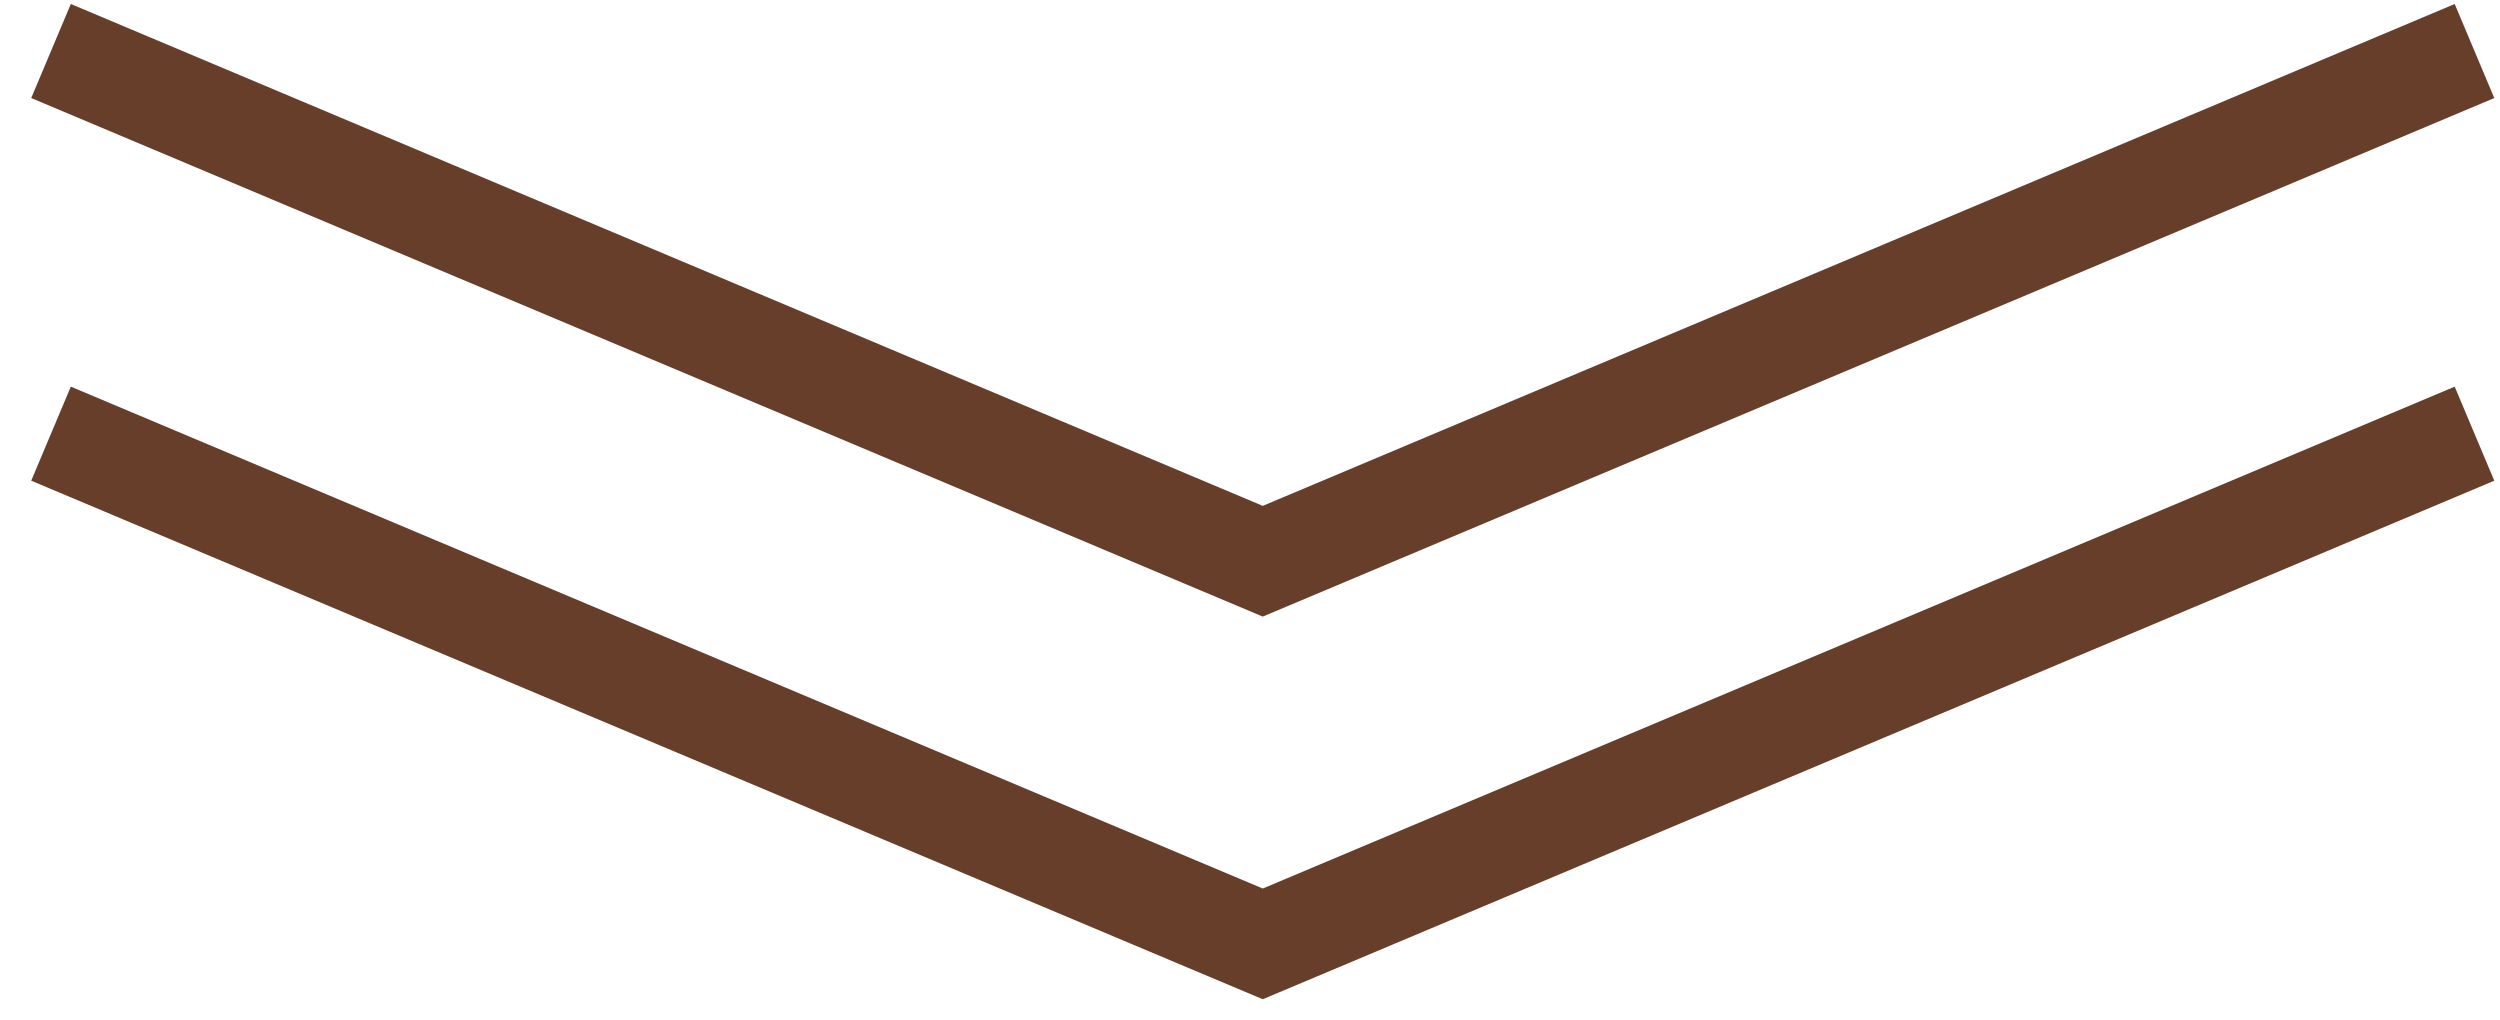 <svg width="49" height="20" viewBox="0 0 49 20" fill="none" xmlns="http://www.w3.org/2000/svg">
<path d="M1 1L24.75 11L48.5 1" stroke="#663E2A" stroke-width="2"/>
<path d="M1 8.5L24.75 18.5L48.5 8.5" stroke="#663E2A" stroke-width="2"/>
</svg>
